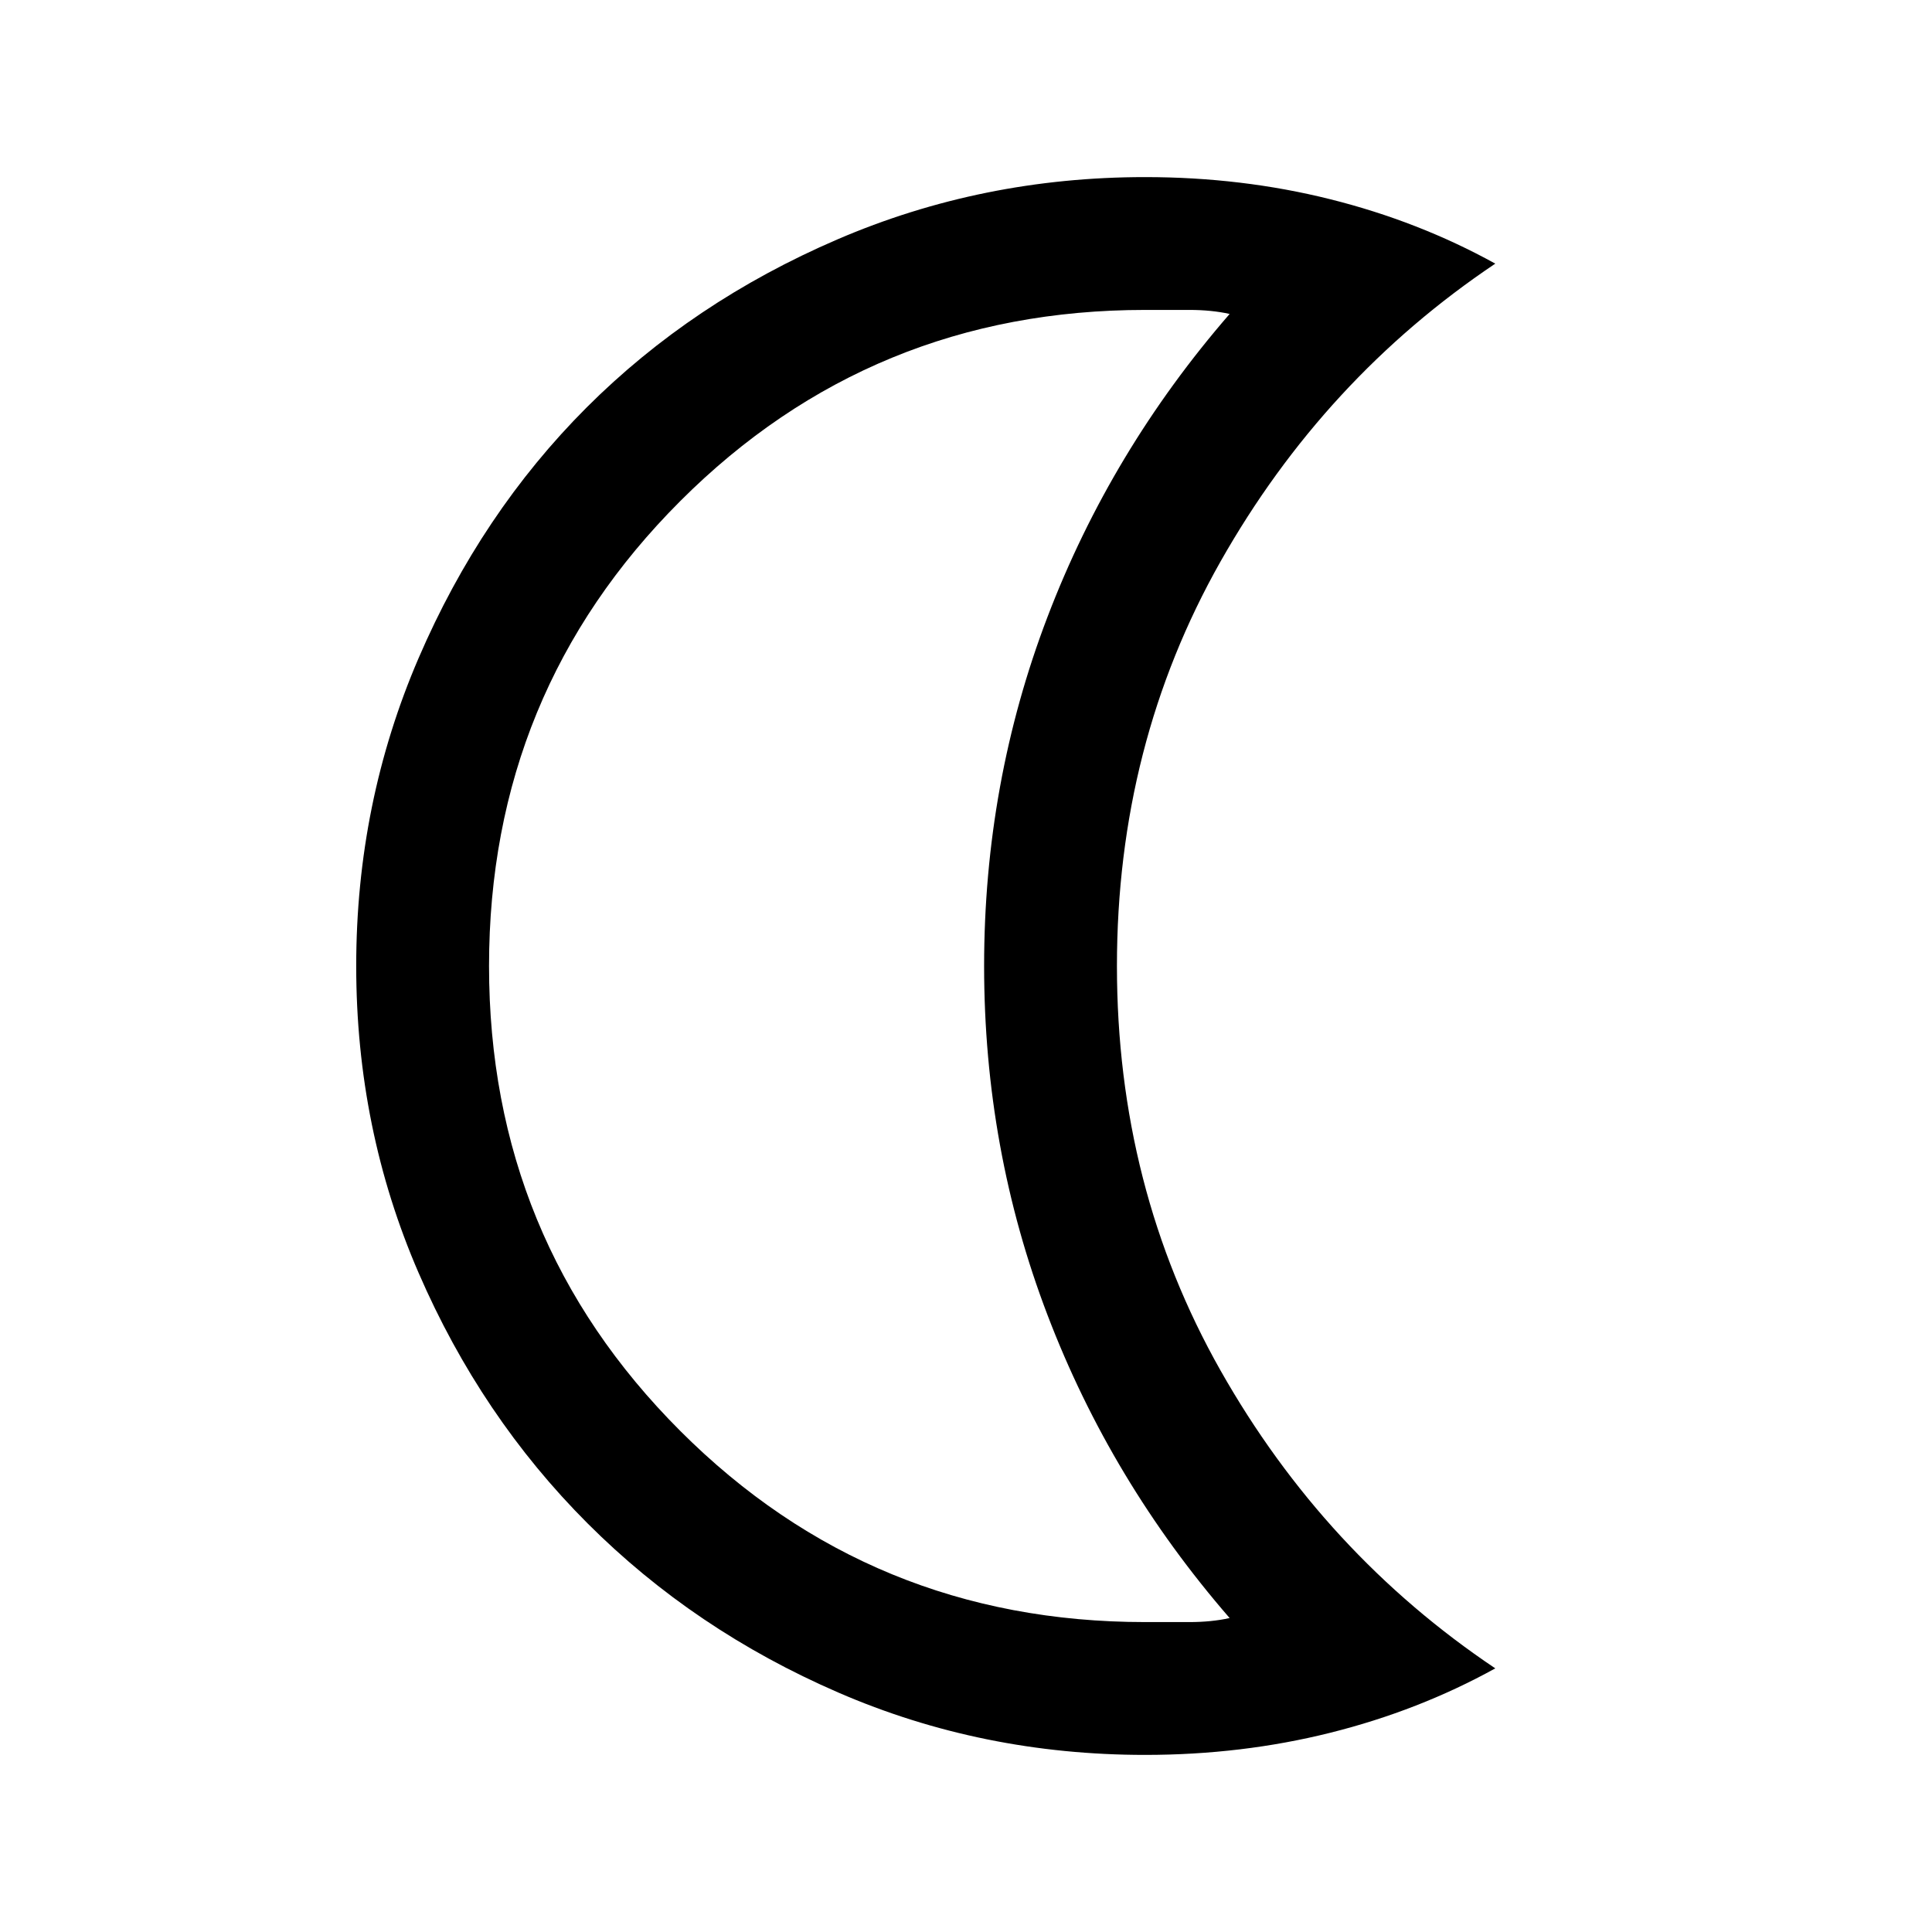 <svg xmlns="http://www.w3.org/2000/svg" height="24" width="24"><path d="M14.225 21.8Q12.2 21.8 10.413 21.025Q8.625 20.25 7.3 18.925Q5.975 17.6 5.2 15.812Q4.425 14.025 4.425 12Q4.425 9.975 5.2 8.175Q5.975 6.375 7.287 5.062Q8.6 3.75 10.4 2.975Q12.2 2.2 14.225 2.2Q15.425 2.2 16.525 2.475Q17.625 2.75 18.575 3.275Q16.45 4.7 15.162 6.975Q13.875 9.25 13.875 12Q13.875 14.75 15.162 17.025Q16.45 19.3 18.575 20.725Q17.625 21.25 16.525 21.525Q15.425 21.8 14.225 21.8ZM14.225 20.15Q14.5 20.15 14.775 20.15Q15.05 20.15 15.275 20.1Q13.8 18.4 13.013 16.337Q12.225 14.275 12.225 12Q12.225 9.725 13.013 7.662Q13.8 5.6 15.275 3.9Q15.05 3.85 14.775 3.85Q14.5 3.85 14.225 3.85Q10.825 3.85 8.45 6.225Q6.075 8.6 6.075 12Q6.075 15.4 8.45 17.775Q10.825 20.15 14.225 20.15ZM10.675 12Q10.675 12 10.675 12Q10.675 12 10.675 12Q10.675 12 10.675 12Q10.675 12 10.675 12Q10.675 12 10.675 12Q10.675 12 10.675 12Q10.675 12 10.675 12Q10.675 12 10.675 12Q10.675 12 10.675 12Q10.675 12 10.675 12Q10.675 12 10.675 12Q10.675 12 10.675 12Z"/></svg>